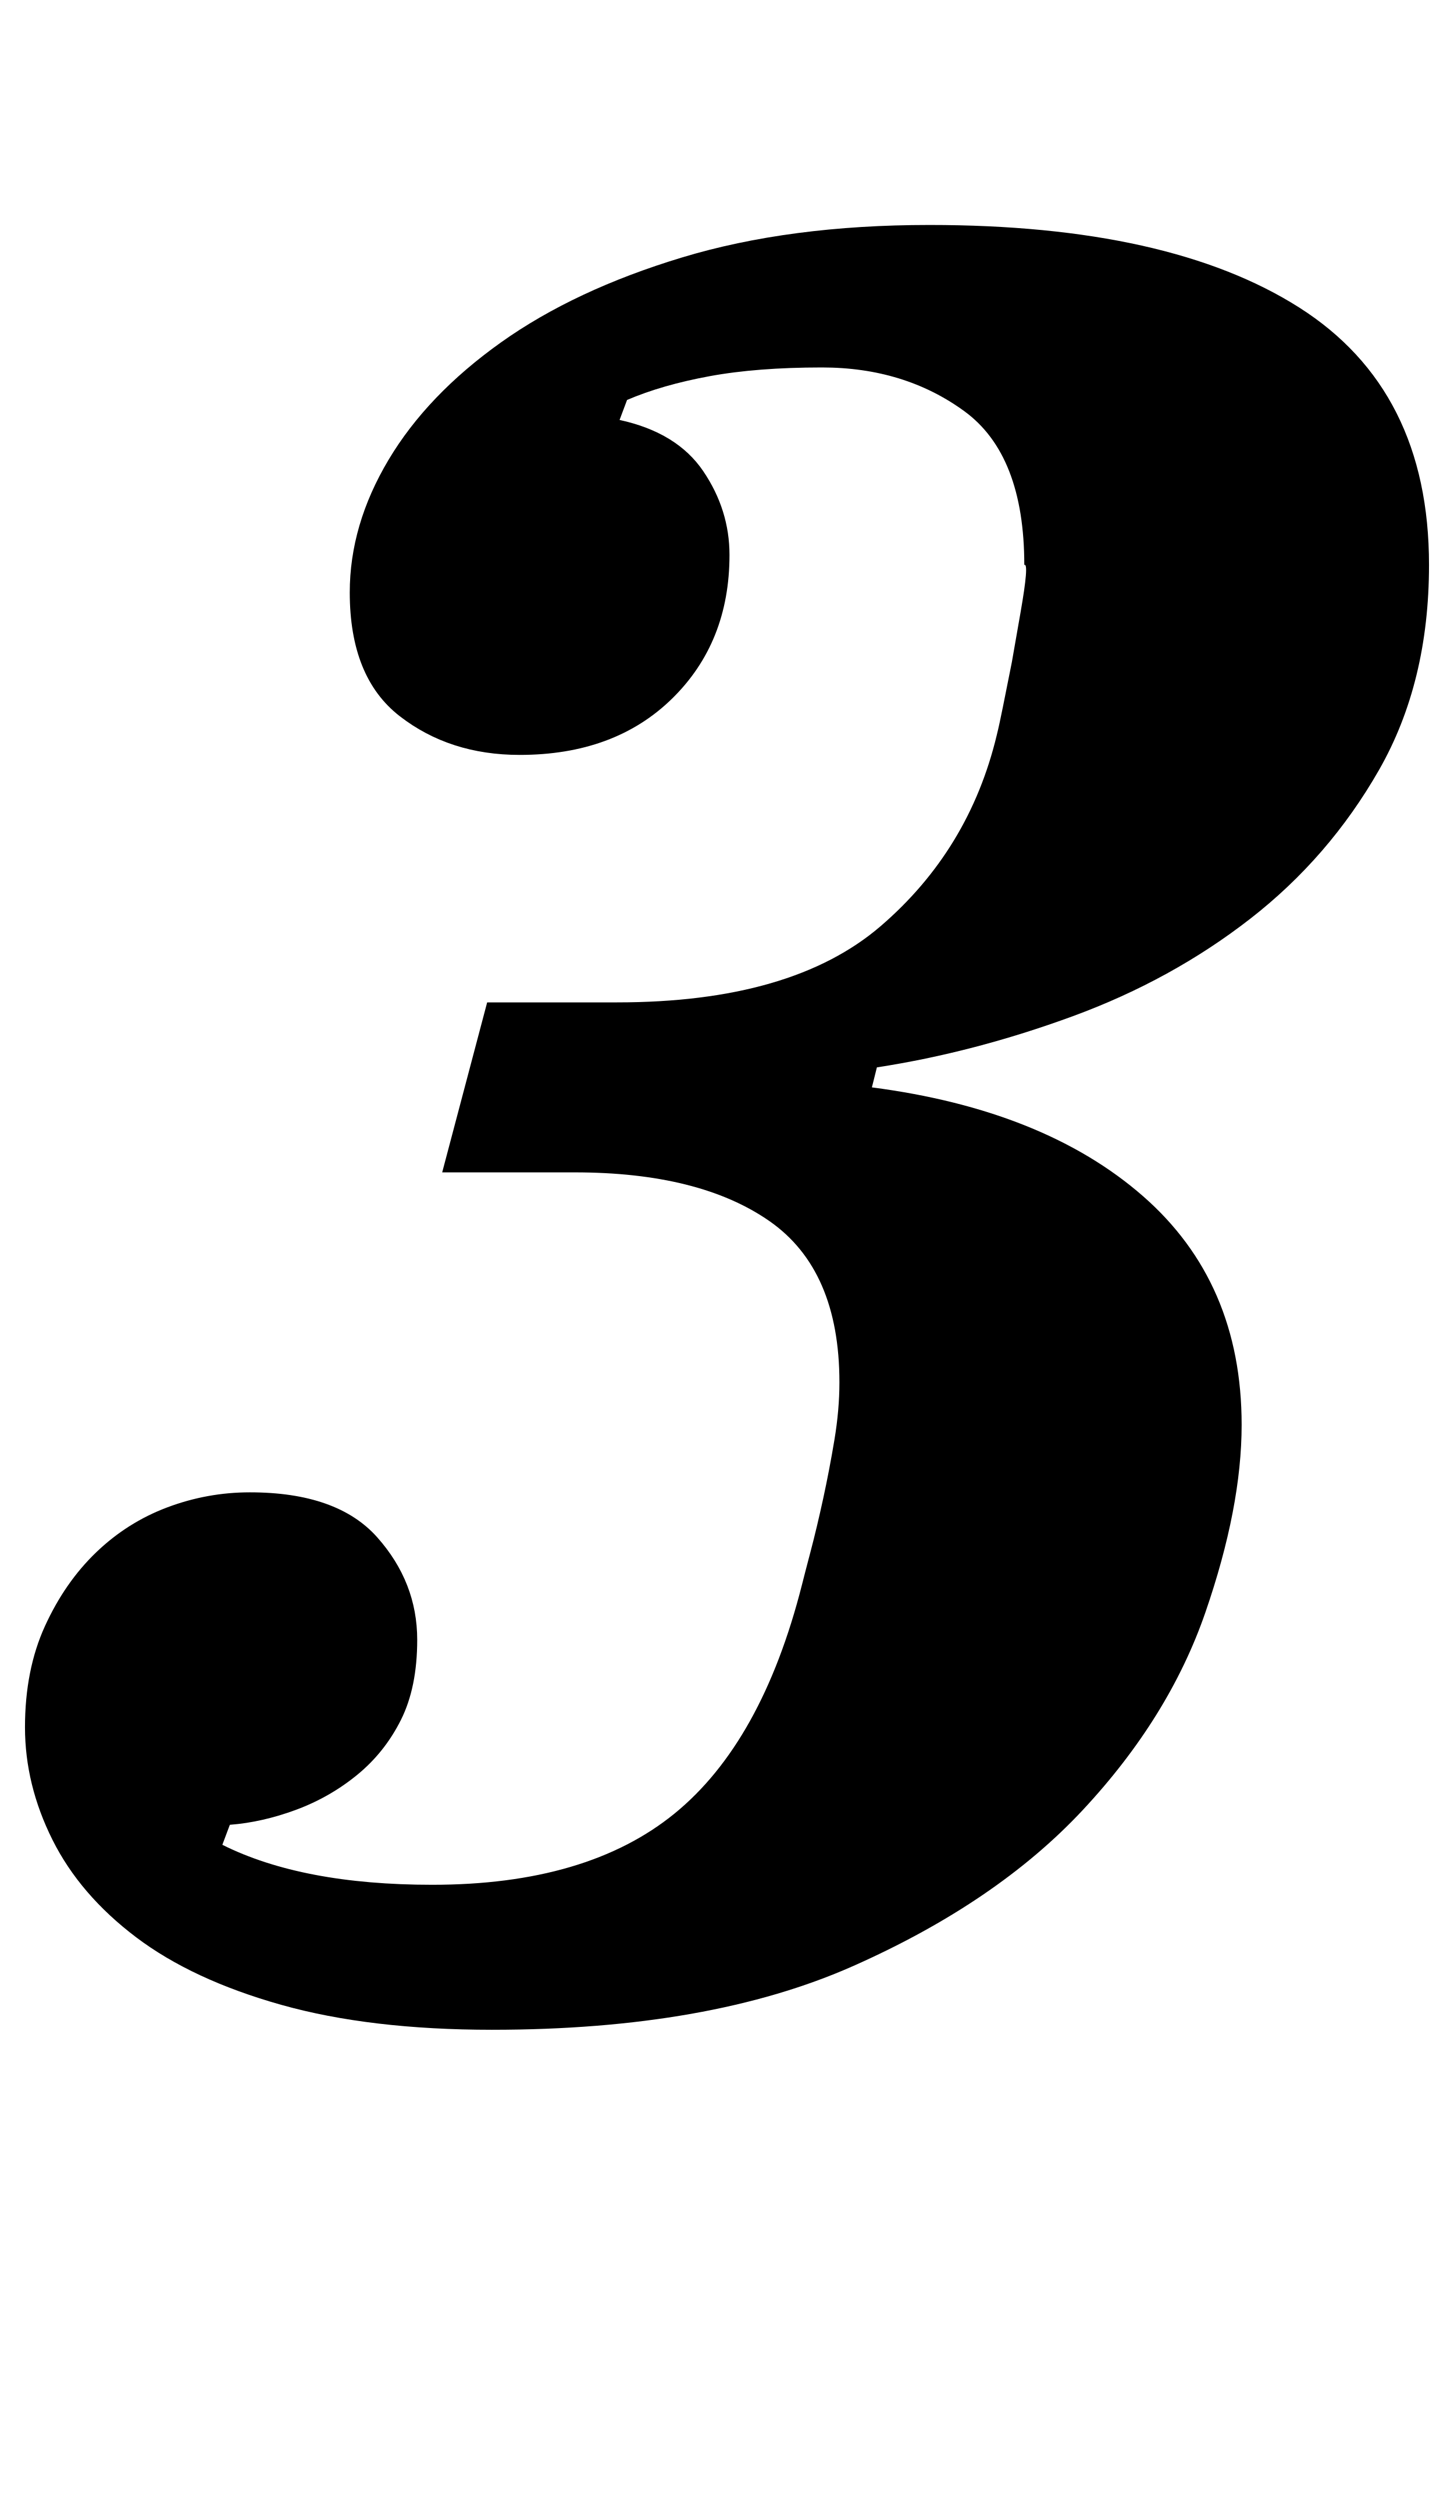 <?xml version="1.0" standalone="no"?>
<!DOCTYPE svg PUBLIC "-//W3C//DTD SVG 1.1//EN" "http://www.w3.org/Graphics/SVG/1.1/DTD/svg11.dtd" >
<svg xmlns="http://www.w3.org/2000/svg" xmlns:xlink="http://www.w3.org/1999/xlink" version="1.1" viewBox="-13 0 582 1000">
  <g transform="matrix(1 0 0 -1 0 800)">
   <path fill="currentColor"
d="M184 -12q-49 0 -84.5 10t-58 27t-33.5 39t-11 45t8 40.5t20.5 29.5t28.5 18t33 6q35 0 51 -18t16 -41q0 -19 -6.5 -32t-17.5 -22t-24.5 -14t-26.5 -6l-3 -8q32 -16 84 -16q62 0 97 28.5t51 91.5q1 4 3.5 13.5t5 21t4.5 23.5t2 23q0 45 -28 64.5t-78 19.5h-53l18 68h52
q70 0 105.5 30.5t46.5 76.5q1 4 2.5 11.5l3.5 17.5t3.5 20t1.5 19q0 44 -24 61.5t-57 17.5q-26 0 -45 -3.5t-33 -9.5l-3 -8q23 -5 33.5 -20.5t10.5 -33.5q0 -35 -23 -57.5t-61 -22.5q-28 0 -48 15.5t-20 49.5q0 27 15.5 53t45 47t72.5 34t99 13q96 0 148 -33t52 -103
q0 -47 -20 -82t-51.5 -59.5t-71 -39t-78.5 -20.5l-2 -8q69 -9 108.5 -43.5t39.5 -91.5q0 -33 -14.5 -75t-49 -79t-92 -62.5t-144.5 -25.5z" />
  </g>

</svg>
